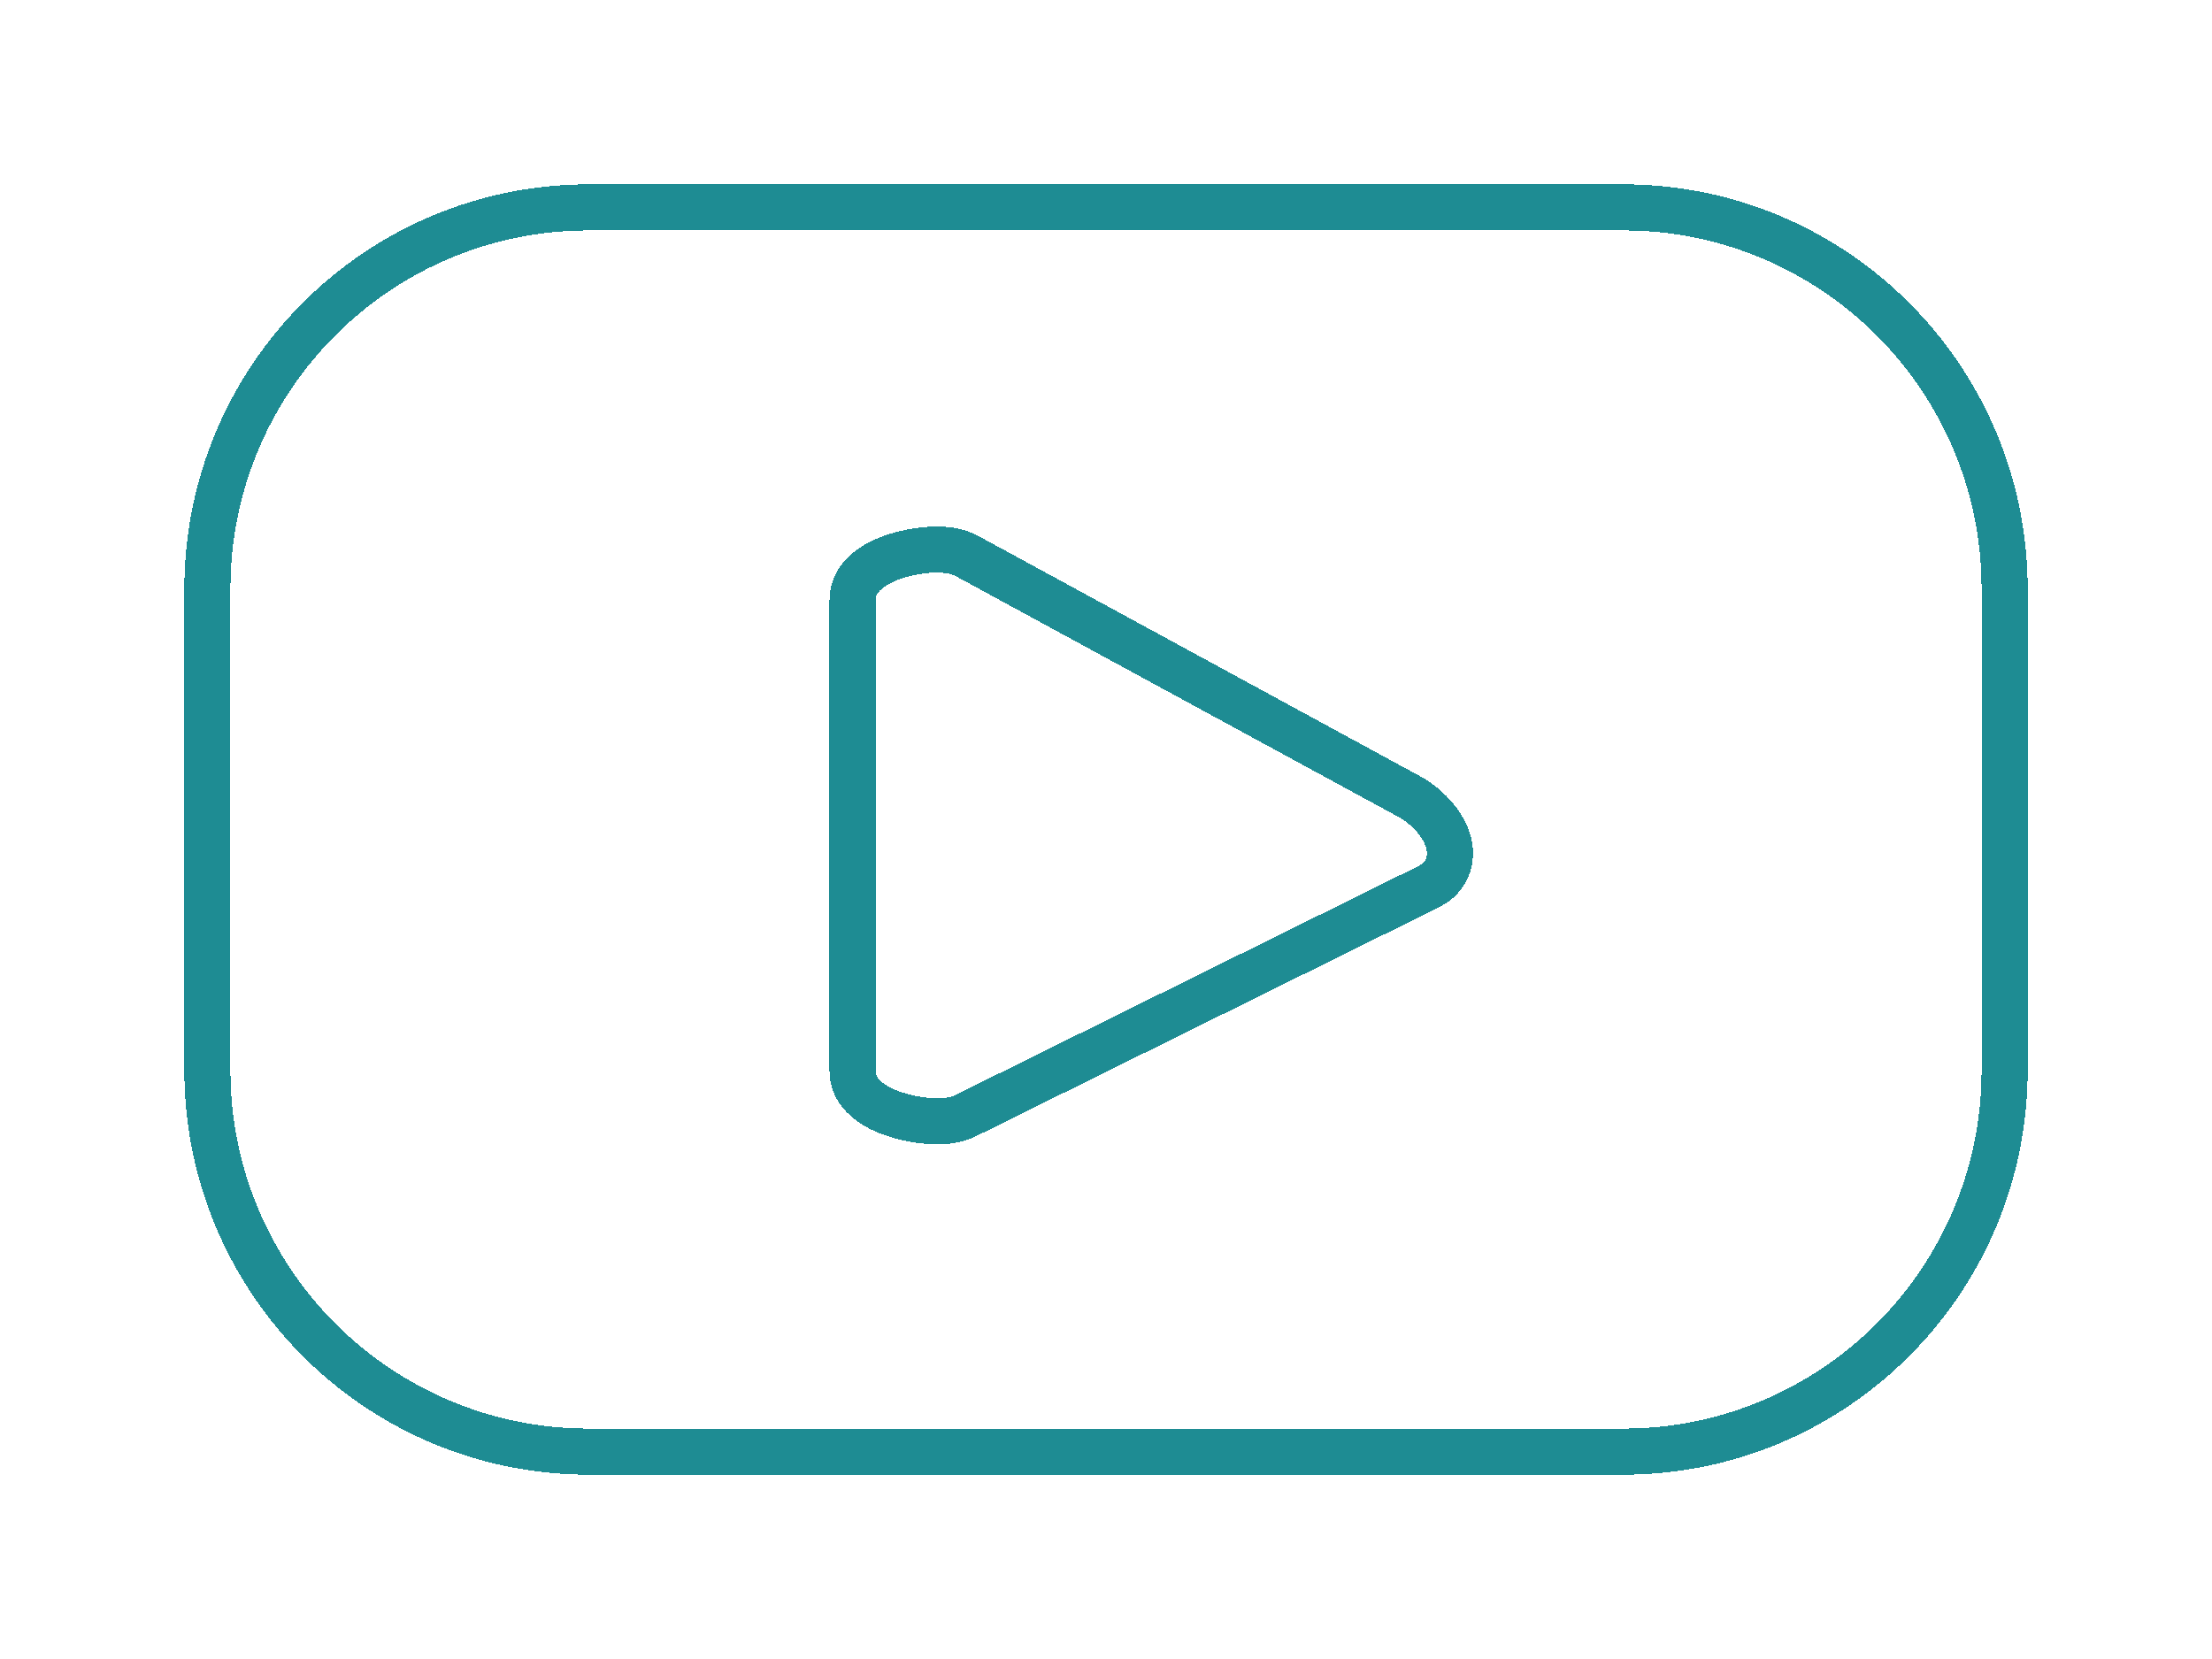 <svg width="48" height="36" viewBox="0 0 48 36" fill="none" xmlns="http://www.w3.org/2000/svg">
<g filter="url(#filter0_d_1018_106)">
<path d="M31.02 17.232L31.028 17.228L31.036 17.223C31.269 17.098 31.424 16.886 31.458 16.624C31.487 16.395 31.415 16.187 31.338 16.038C31.183 15.74 30.903 15.469 30.628 15.311L30.628 15.311L30.619 15.306L20.988 10.068C20.771 9.946 20.504 9.923 20.301 9.926C20.075 9.928 19.828 9.963 19.6 10.022C19.375 10.08 19.137 10.169 18.943 10.297C18.77 10.41 18.5 10.644 18.5 11.019V21.24C18.5 21.616 18.773 21.848 18.942 21.959C19.135 22.085 19.371 22.173 19.594 22.231C19.82 22.29 20.064 22.326 20.288 22.331C20.488 22.335 20.749 22.317 20.963 22.205L31.02 17.232ZM35.221 2.5C39.791 2.5 43.5 6.204 43.5 10.779V21.221C43.5 25.796 39.791 29.5 35.221 29.5H12.779C8.204 29.5 4.5 25.791 4.5 21.221V10.779C4.5 6.204 8.204 2.5 12.779 2.5H35.221Z" stroke="#1E8C93" shape-rendering="crispEdges"/>
</g>
<defs>
<filter id="filter0_d_1018_106" x="0" y="0" width="48" height="36" filterUnits="userSpaceOnUse" color-interpolation-filters="sRGB">
<feFlood flood-opacity="0" result="BackgroundImageFix"/>
<feColorMatrix in="SourceAlpha" type="matrix" values="0 0 0 0 0 0 0 0 0 0 0 0 0 0 0 0 0 0 127 0" result="hardAlpha"/>
<feOffset dy="2"/>
<feGaussianBlur stdDeviation="2"/>
<feComposite in2="hardAlpha" operator="out"/>
<feColorMatrix type="matrix" values="0 0 0 0 0 0 0 0 0 0 0 0 0 0 0 0 0 0 0.25 0"/>
<feBlend mode="normal" in2="BackgroundImageFix" result="effect1_dropShadow_1018_106"/>
<feBlend mode="normal" in="SourceGraphic" in2="effect1_dropShadow_1018_106" result="shape"/>
</filter>
</defs>
</svg>
